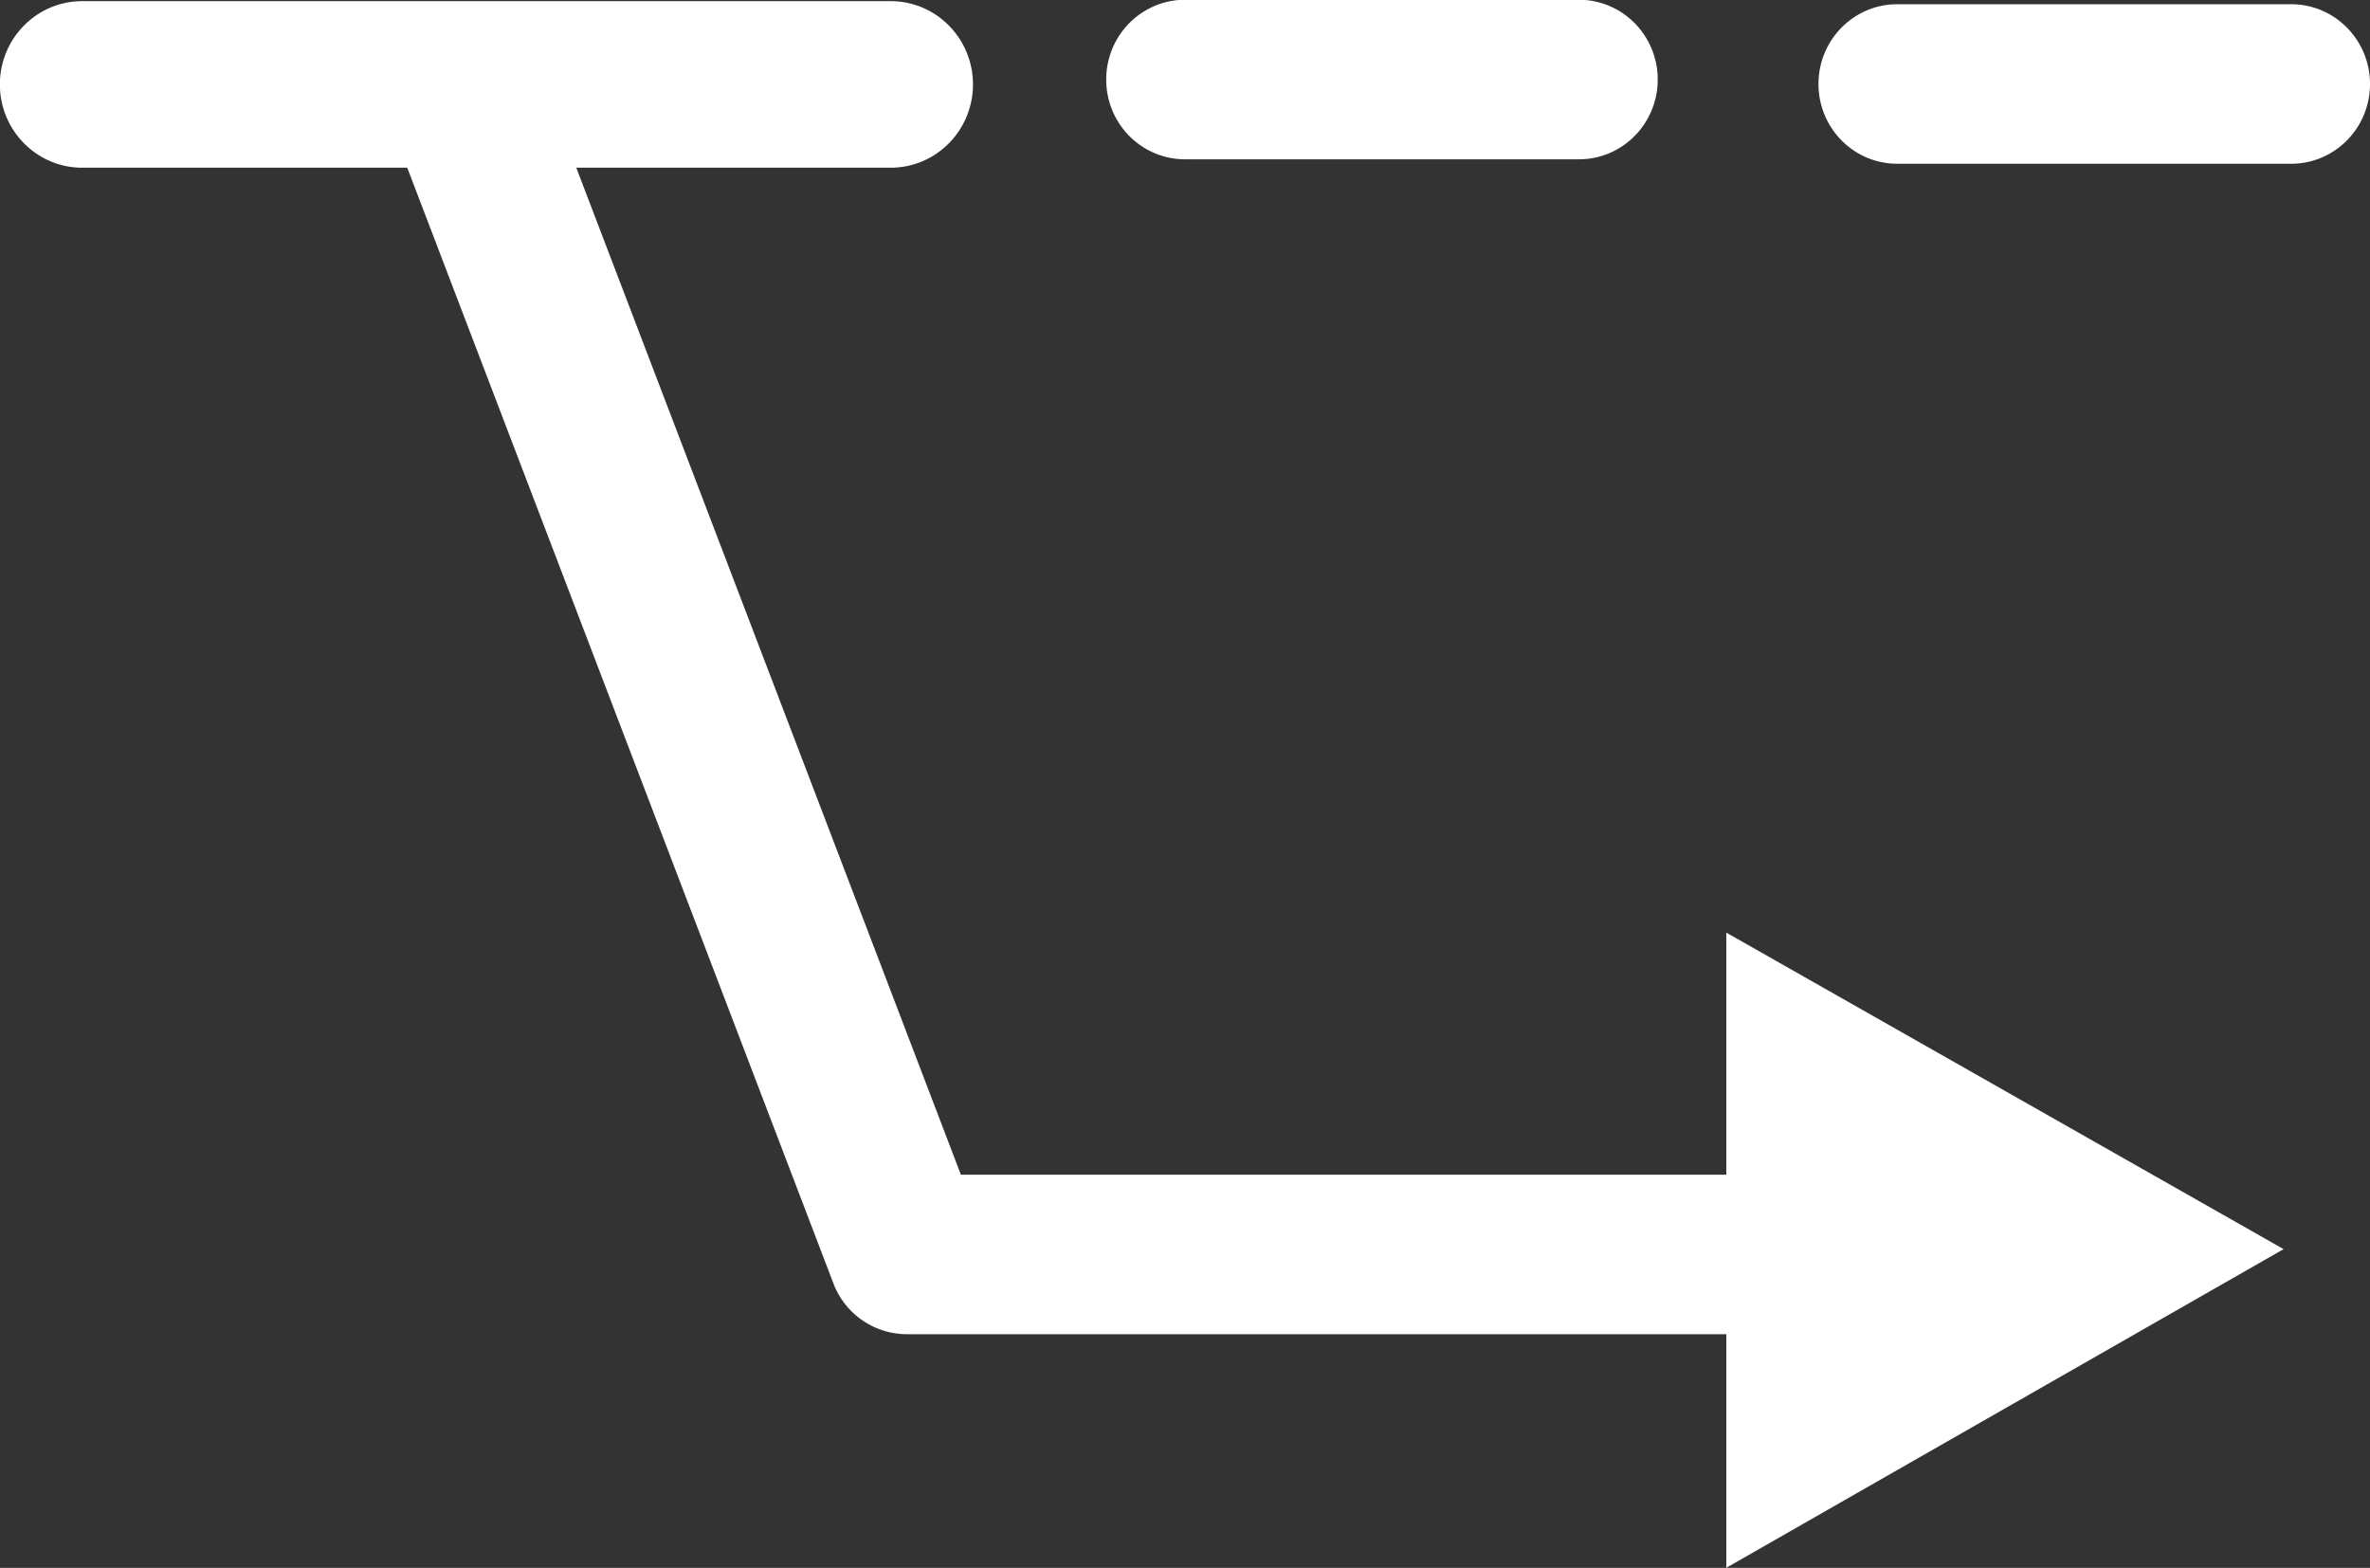 <svg xmlns="http://www.w3.org/2000/svg" preserveAspectRatio="xMidYMid" width="65" height="43" viewBox="0 0 65 43"><rect x="0" y="0" width="65" height="43" fill="#333333" stroke="none"/><defs><style>.cls-1{fill:#fff;fill-rule:evenodd}</style></defs><path d="M62.838 4.491H52.035c-1.193 0-2.161-.977-2.161-2.187S50.842.116 52.035.116h10.803C64.031.116 65 1.094 65 2.304c0 1.21-.969 2.187-2.162 2.187zm-.208 29.768l-15.284 8.739v-6.406H24.872a2.16 2.16 0 0 1-2.016-1.397L11.169 4.599H2.251c-1.244 0-2.254-1.024-2.254-2.284 0-1.259 1.01-2.283 2.254-2.283h22.18c1.244 0 2.254 1.024 2.254 2.283 0 1.26-1.01 2.284-2.254 2.284h-8.626l10.548 27.618h20.993v-6.639l15.284 8.681zM43.304 4.369H32.501c-1.193 0-2.162-.977-2.162-2.187s.969-2.188 2.162-2.188h10.803c1.193 0 2.161.978 2.161 2.188 0 1.21-.968 2.187-2.161 2.187z" class="cls-1"/></svg>